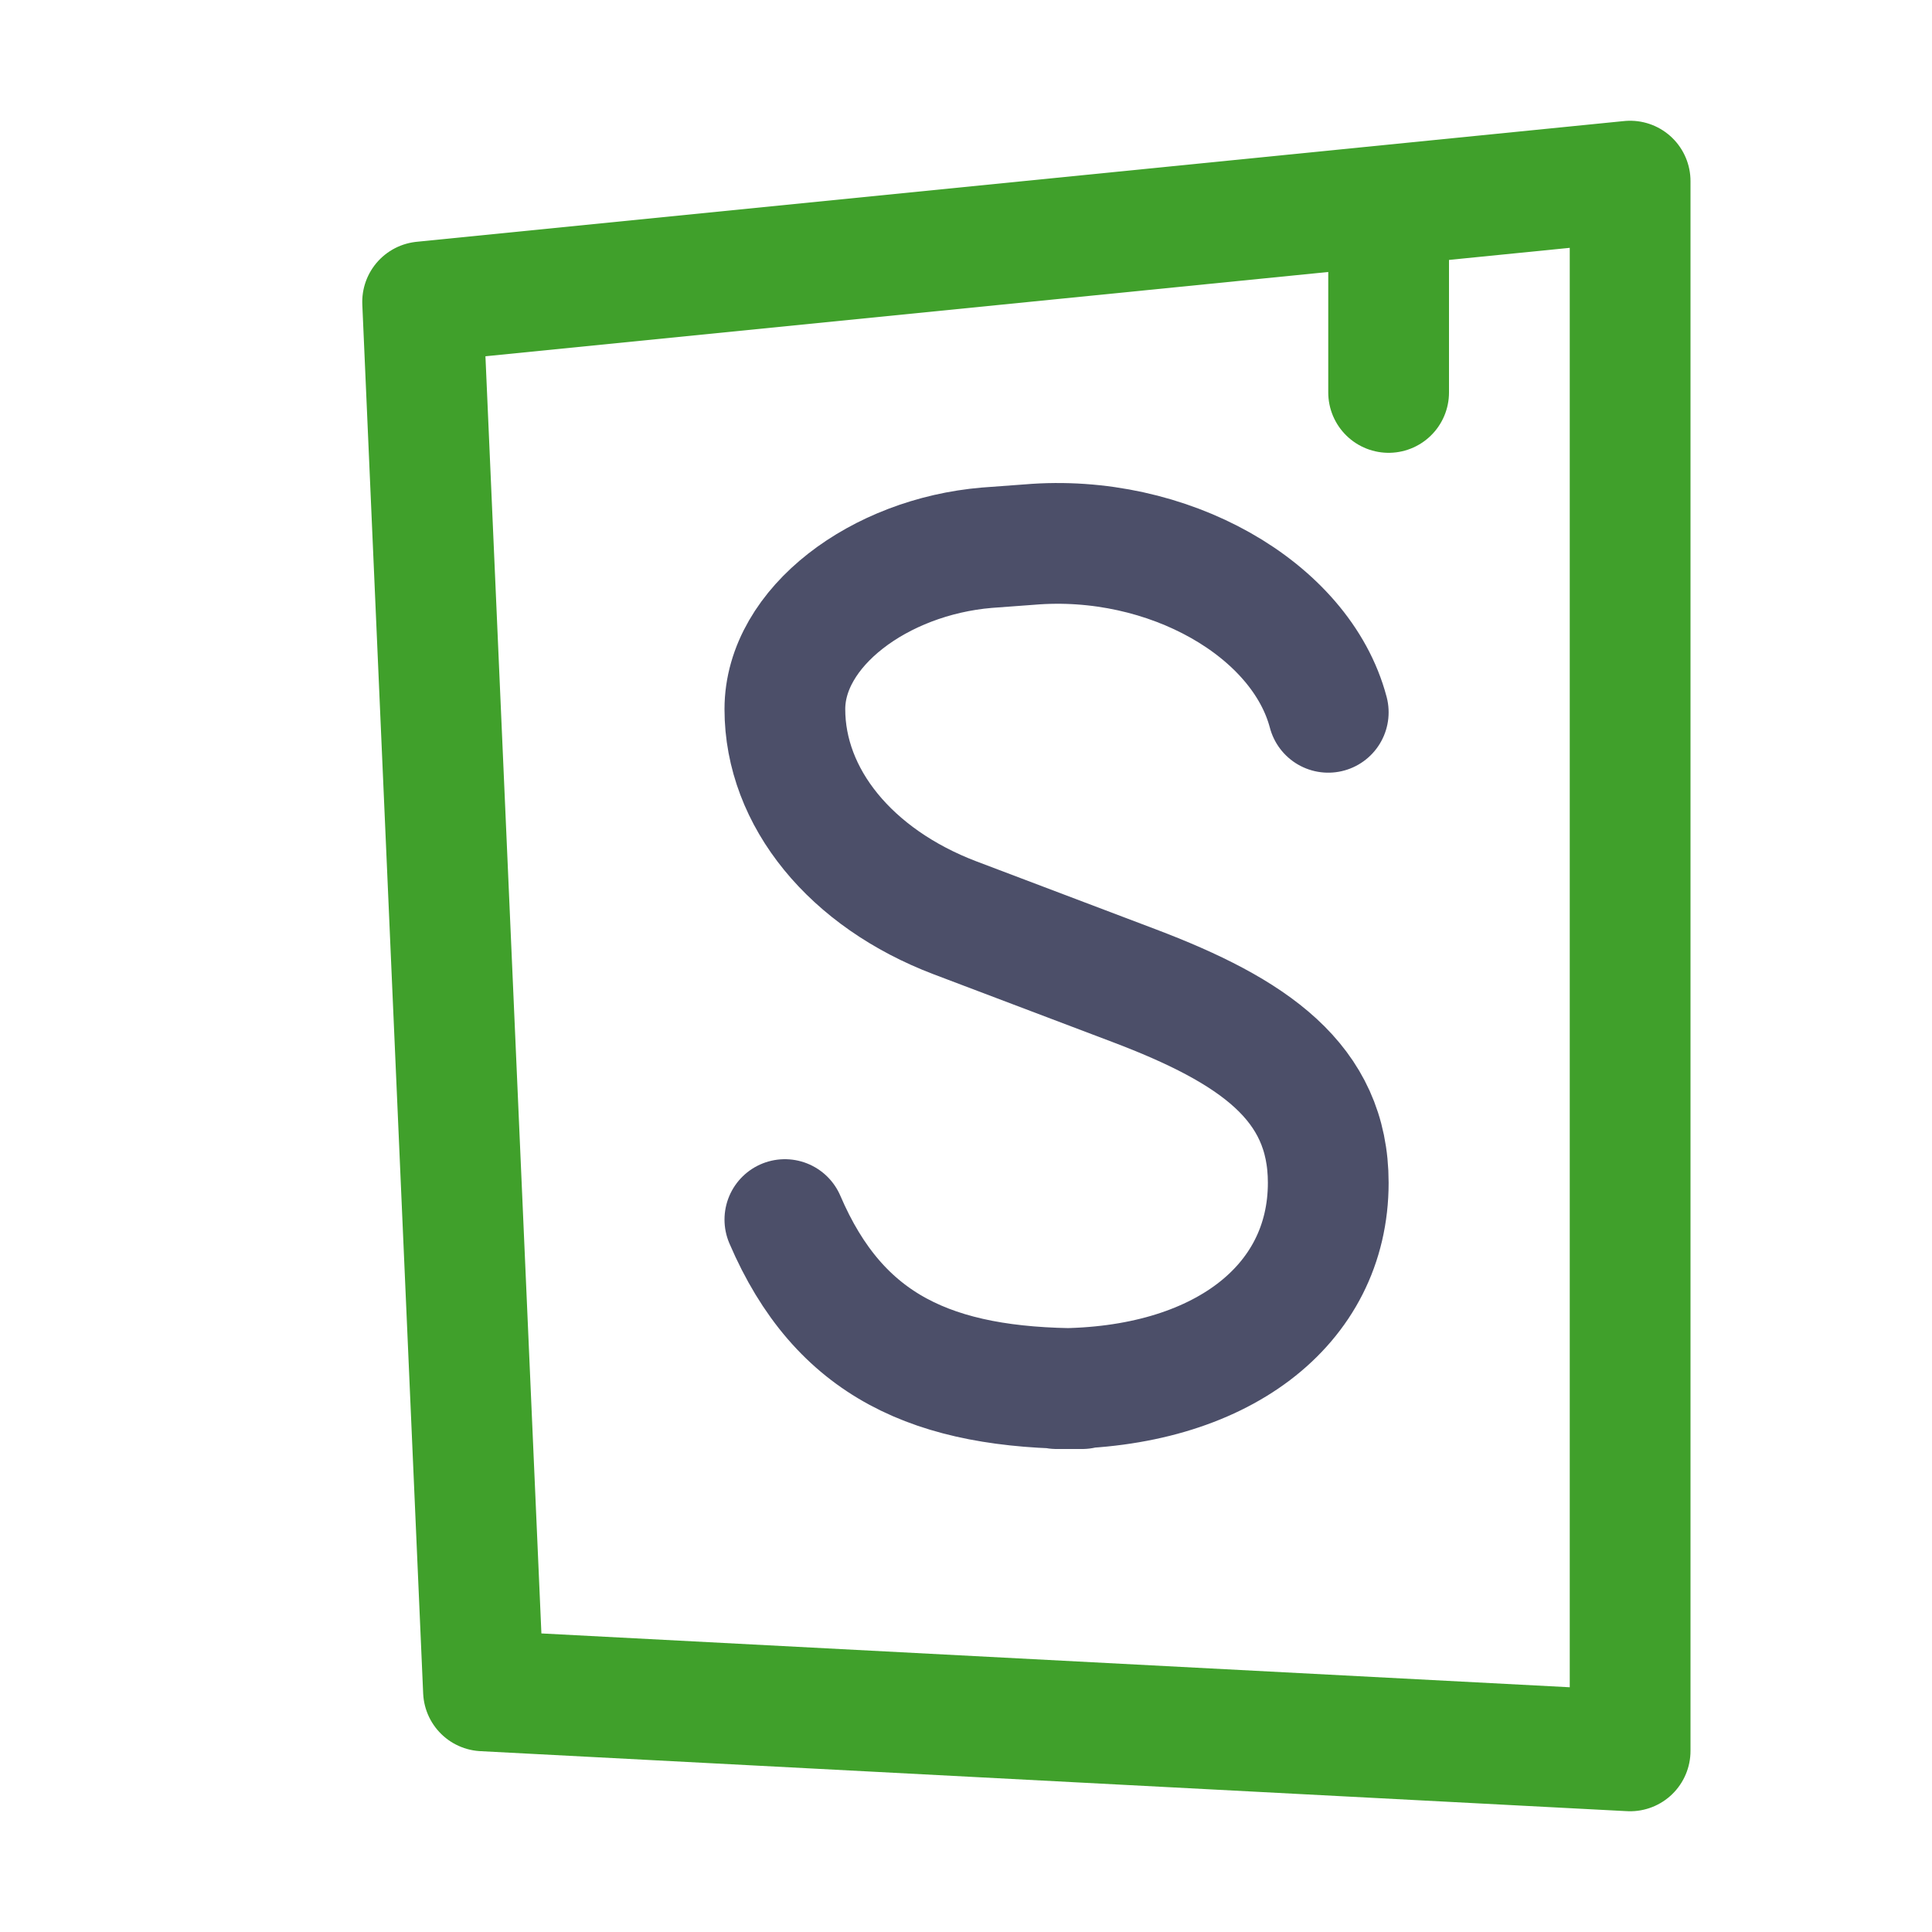 <?xml version="1.0" encoding="UTF-8"?>
<svg width="16px" height="16px" viewBox="0 0 16 16" version="1.1" xmlns="http://www.w3.org/2000/svg" xmlns:xlink="http://www.w3.org/1999/xlink">
    <title>storybook_vue</title>
    <g id="storybook_vue" stroke="none" stroke-width="1" fill="none" fill-rule="evenodd" stroke-linecap="round" stroke-linejoin="round">
        <path d="M6.5,10.1 C6.95,11.15 7.729,11.5 8.962,11.5 L8.75,11.5 C10.1,11.5 11,10.818 11,9.795 C11,8.959 10.377,8.536 9.39,8.162 L7.909,7.601 C7.046,7.273 6.5,6.605 6.5,5.873 C6.5,5.194 7.282,4.611 8.173,4.536 L8.525,4.51 C9.671,4.413 10.774,5.043 11,5.899" id="Path" stroke="#4C4F69"></path>
        <polygon id="Path" stroke="#40A02B" points="3.5 2.5 4.004 14.003 13.5 14.5 13.5 1.5"></polygon>
        <line x1="11.5" y1="1.75" x2="11.5" y2="3.25" id="Path" stroke="#40A02B"></line>
    </g>
</svg>